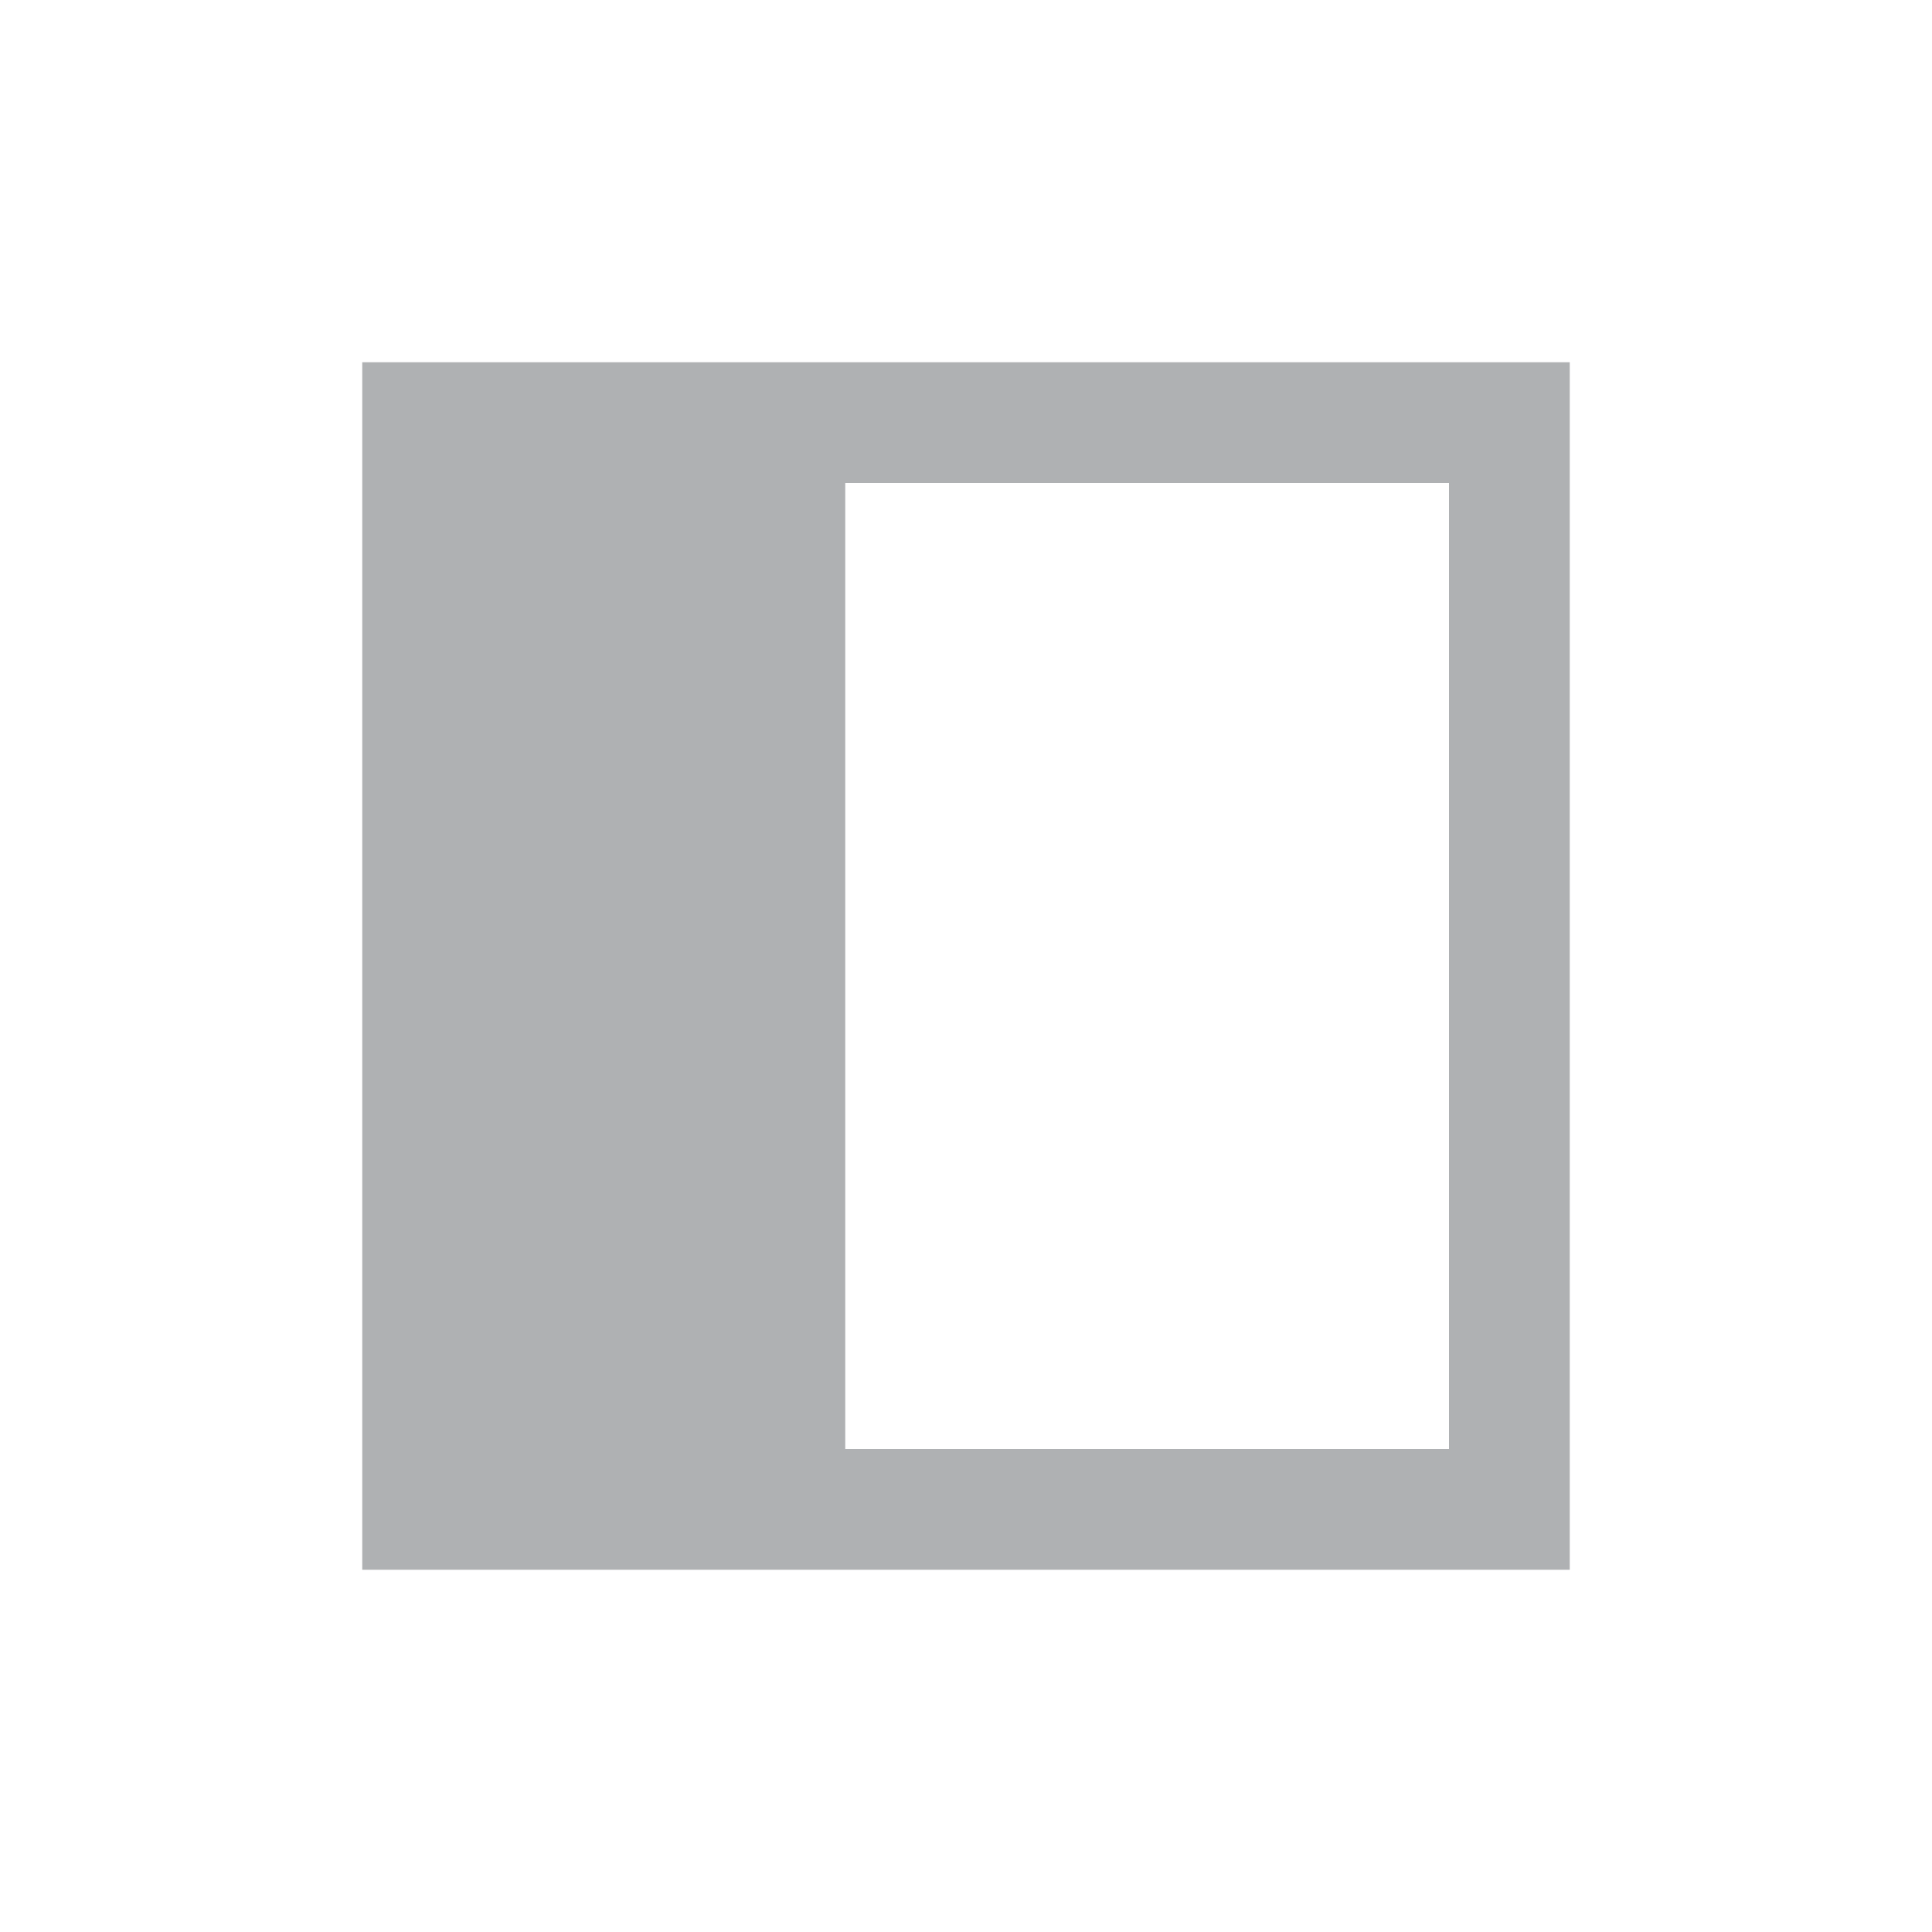 <svg width="16" height="16" viewBox="0 0 16 16" xmlns="http://www.w3.org/2000/svg"><rect width="16" height="16" fill="none"/><path d="M3 3h10v10H3V3zm4 1v8h5V4H7z" fill="#AFB1B3" fill-rule="nonzero"/></svg>
